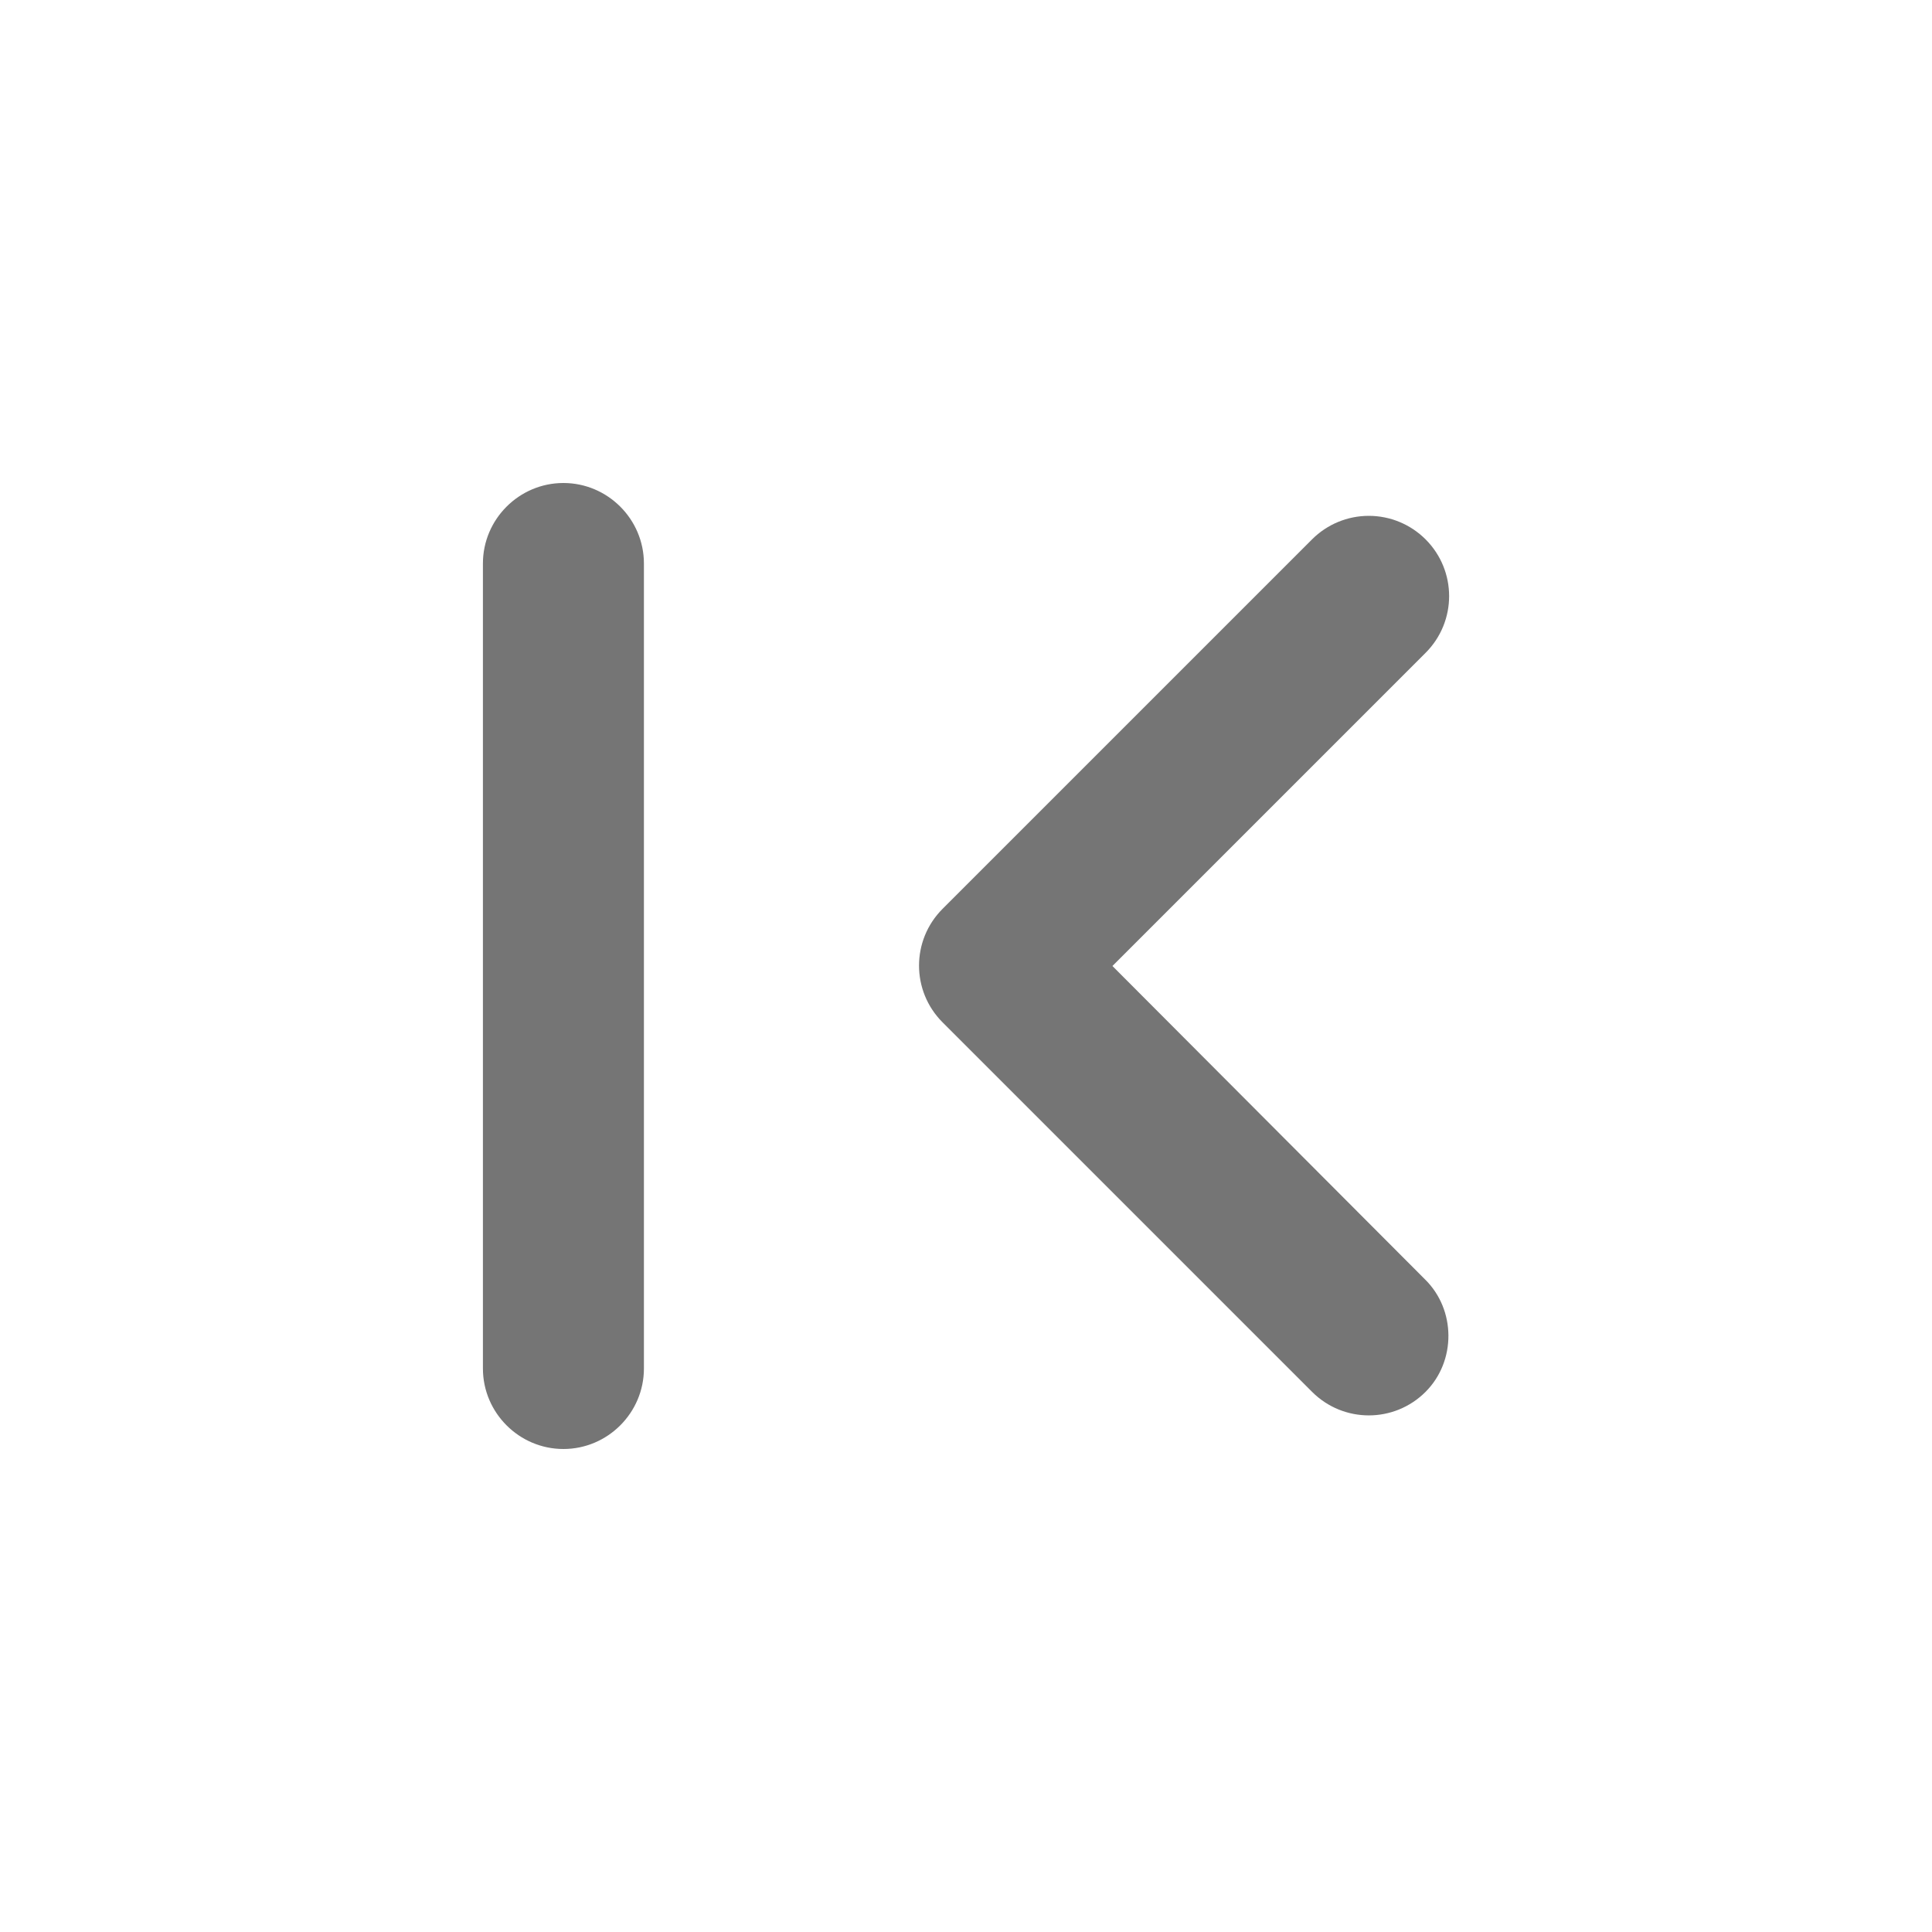 <svg width="24" height="24" viewBox="0 0 24 24" fill="none" xmlns="http://www.w3.org/2000/svg">
<g id="first_page_24px">
<path id="icon/navigation/first_page_24px" fill-rule="evenodd" clip-rule="evenodd" d="M7.999 7C7.999 6.45 7.549 6 6.999 6C6.449 6 5.999 6.45 5.999 7V17C5.999 17.55 6.449 18 6.999 18C7.549 18 7.999 17.55 7.999 17V7ZM13.819 12L17.699 15.89C18.089 16.27 18.089 16.91 17.709 17.29C17.319 17.68 16.689 17.68 16.299 17.29L11.709 12.7C11.319 12.31 11.319 11.68 11.709 11.29L16.299 6.7C16.486 6.513 16.739 6.408 17.004 6.408C17.268 6.408 17.522 6.513 17.709 6.7C18.099 7.09 18.099 7.72 17.709 8.11L13.819 12Z" fill="black" fill-opacity="0.54"/>
</g>
</svg>
